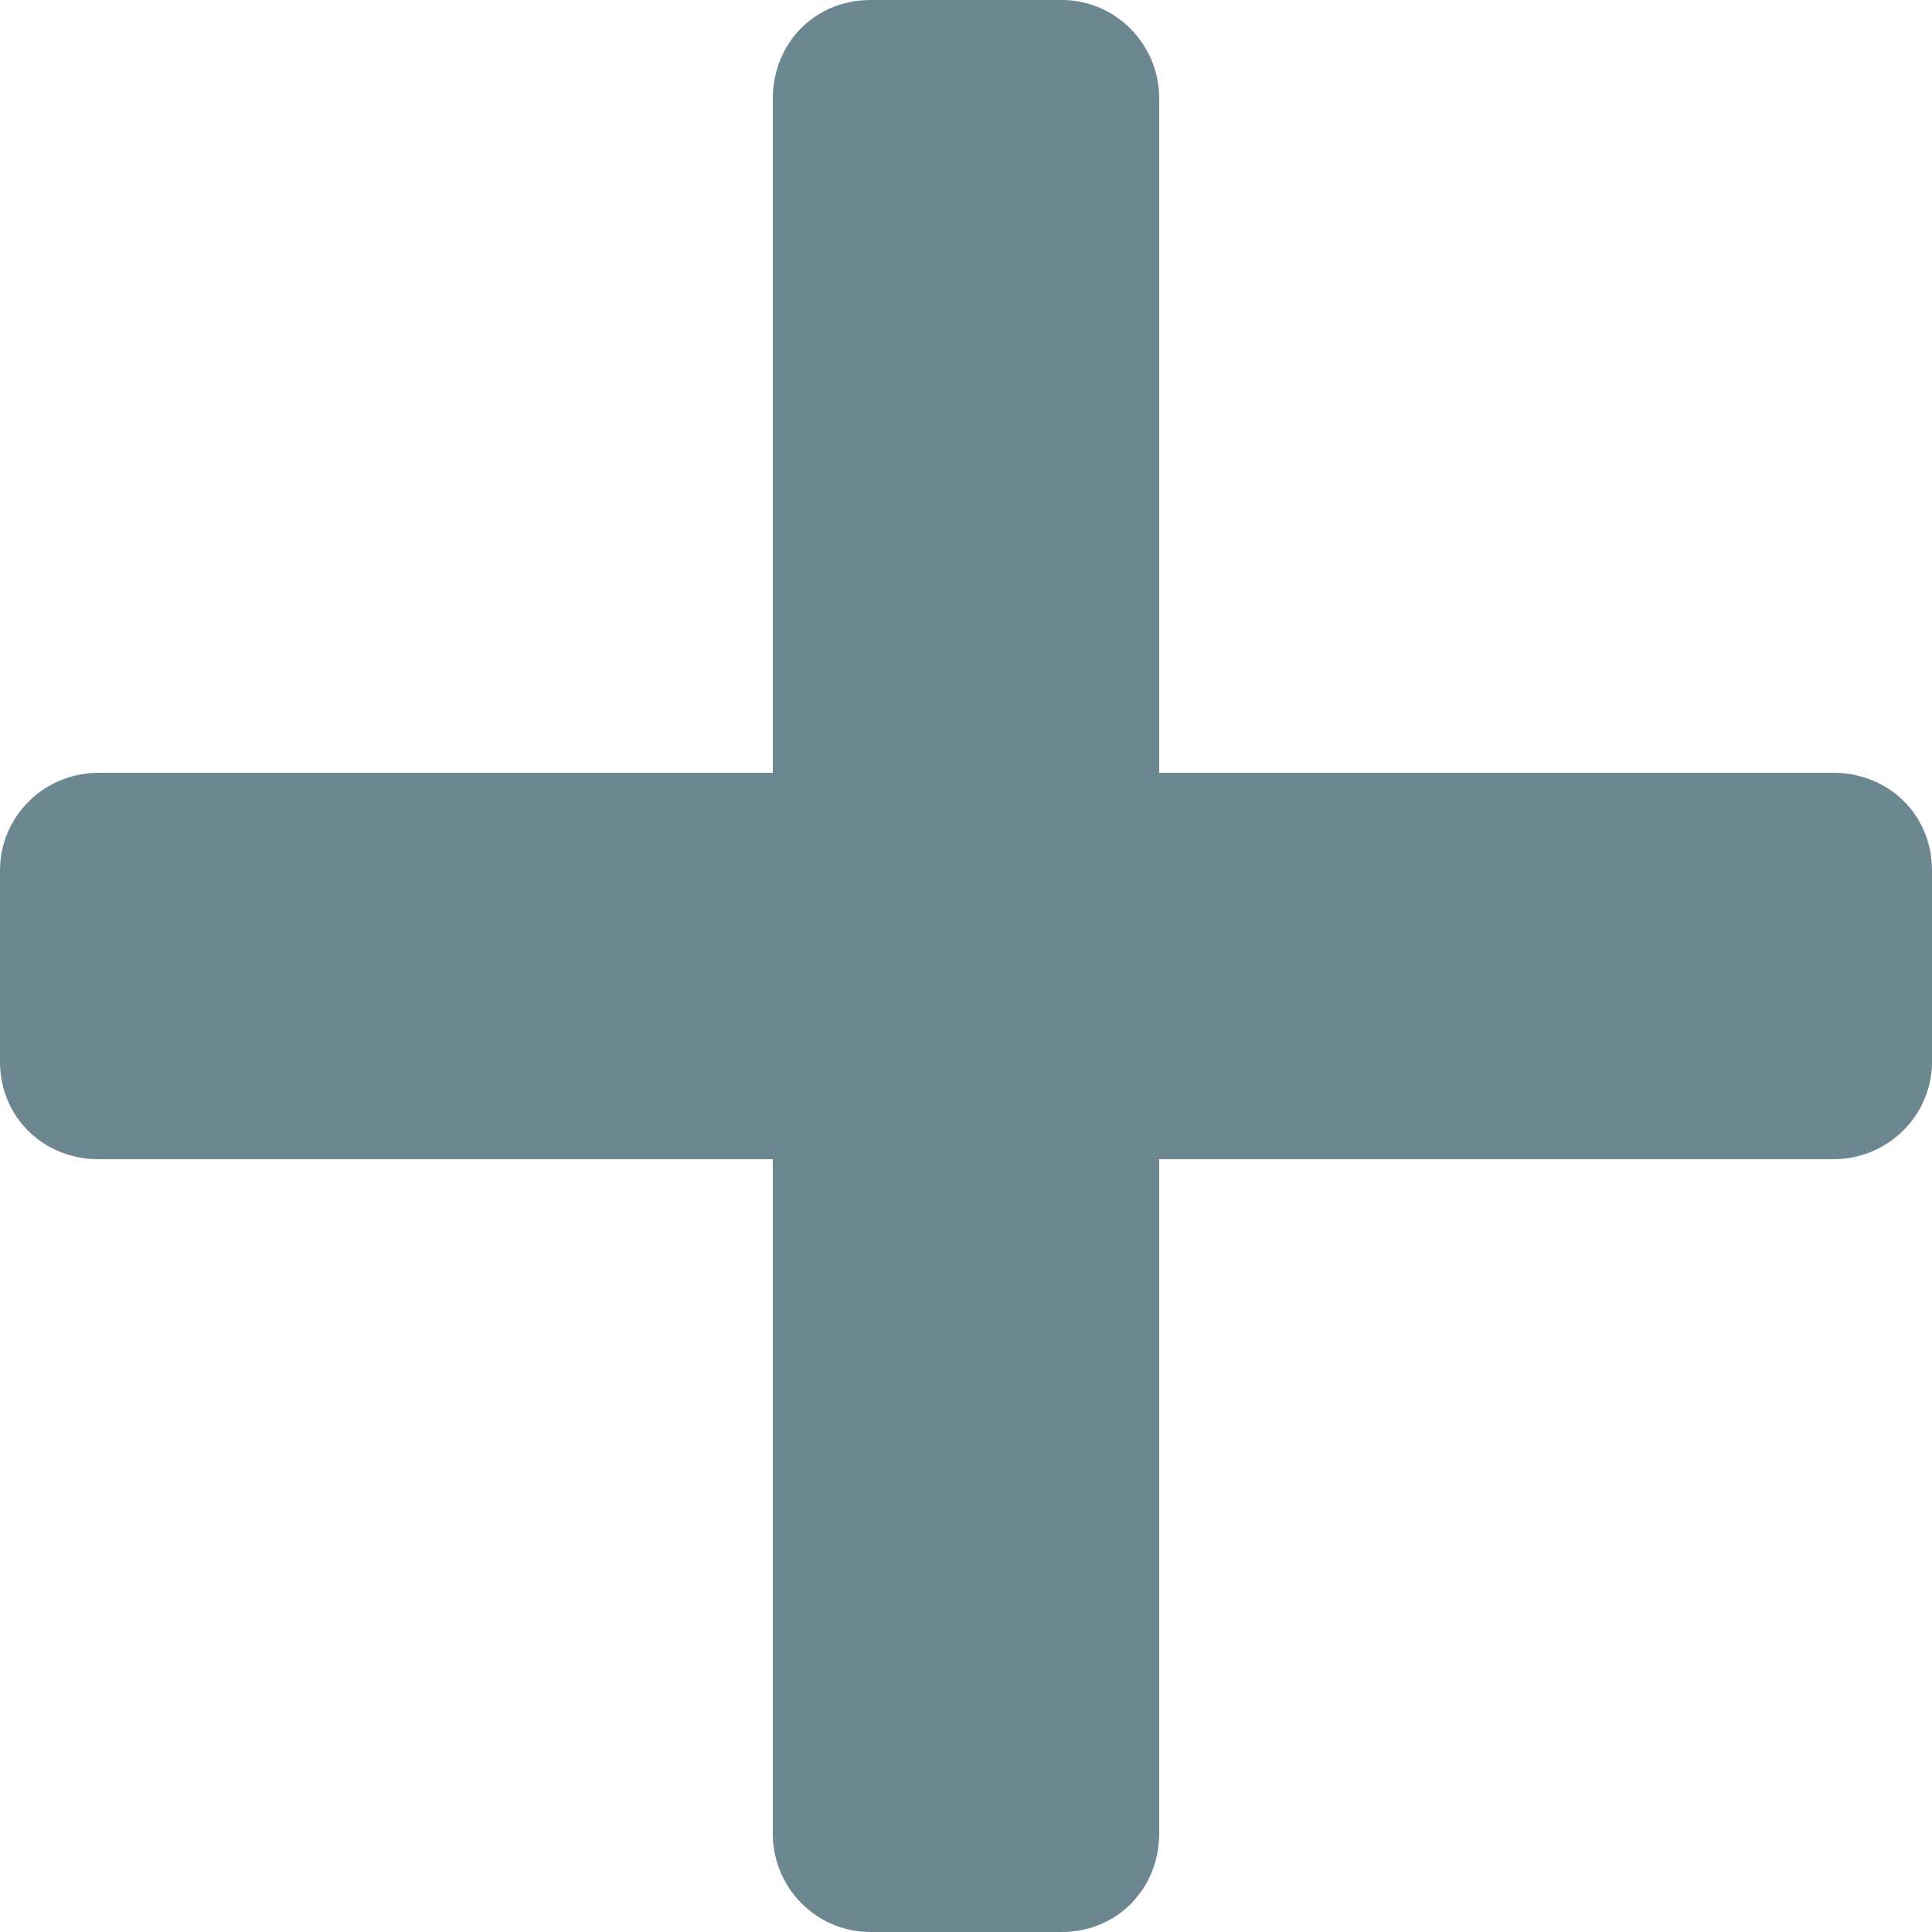 <?xml version="1.0" encoding="UTF-8" standalone="no"?>
<svg width="10px" height="10px" viewBox="0 0 10 10" version="1.1" xmlns="http://www.w3.org/2000/svg" xmlns:xlink="http://www.w3.org/1999/xlink">
    <!-- Generator: sketchtool 40.3 (33839) - http://www.bohemiancoding.com/sketch -->
    <title>E5648783-B7D5-4398-88D6-CC2328D7A5B1</title>
    <desc>Created with sketchtool.</desc>
    <defs></defs>
    <g id="Page-1" stroke="none" stroke-width="1" fill="none" fill-rule="evenodd">
        <g id="Guide---Icons" transform="translate(-777, -350)">
            <g id="Icons/Plus-Gray" transform="translate(773, 346)">
                <g id="Icon-Plus">
                    <polygon id="Bounds" points="0 0 18 0 18 18 0 18"></polygon>
                    <path d="M10,8 L10,4.51 C10,4.228 9.774,4 9.495,4 L8.505,4 C8.214,4 8,4.228 8,4.51 L8,8 L4.51,8 C4.228,8 4,8.226 4,8.505 L4,9.495 C4,9.786 4.228,10 4.51,10 L8,10 L8,13.49 C8,13.772 8.226,14 8.505,14 L9.495,14 C9.786,14 10,13.772 10,13.49 L10,10 L13.49,10 C13.772,10 14,9.774 14,9.495 L14,8.505 C14,8.214 13.772,8 13.49,8 L10,8 Z" id="Combined-Shape" fill="#6d8791"></path>
                </g>
            </g>
        </g>
    </g>
</svg>
